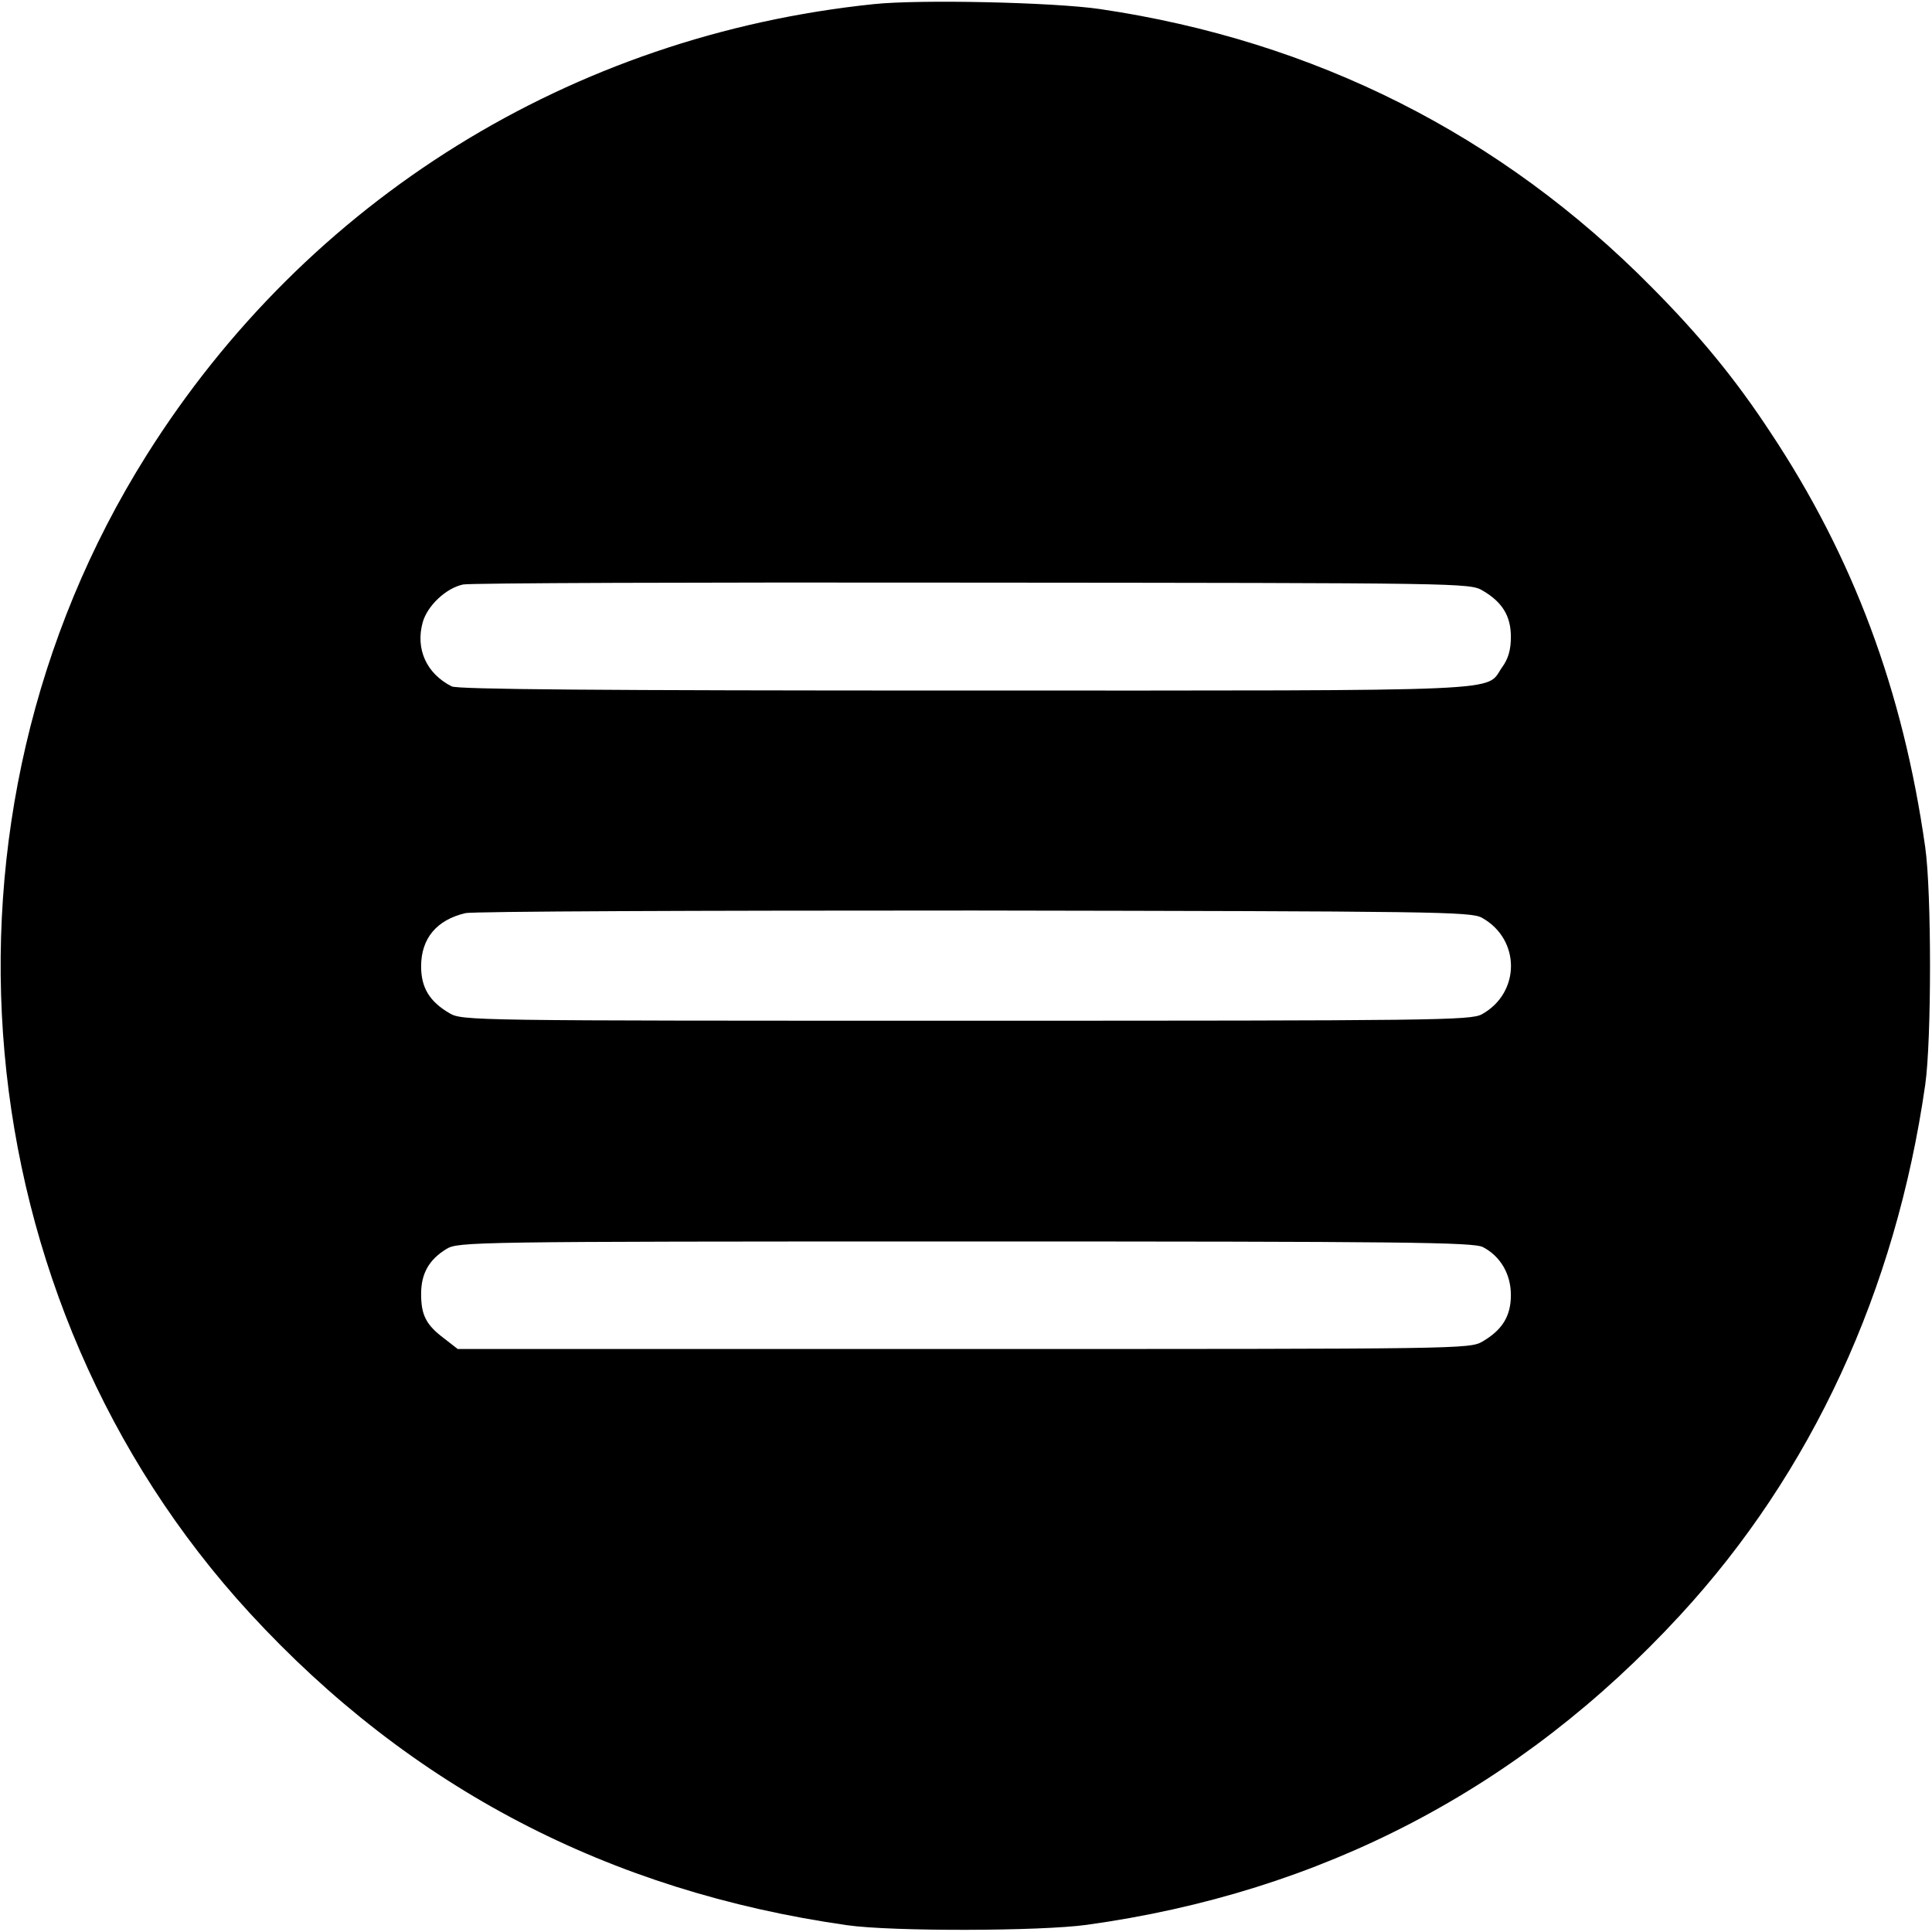 <?xml version="1.0" standalone="no"?>
<!DOCTYPE svg PUBLIC "-//W3C//DTD SVG 20010904//EN"
 "http://www.w3.org/TR/2001/REC-SVG-20010904/DTD/svg10.dtd">
<svg version="1.0" xmlns="http://www.w3.org/2000/svg"
 width="512pt" height="512pt" viewBox="0 0 512 512"
 preserveAspectRatio="xMidYMid meet">

<g transform="translate(0,512) scale(0.1,-0.1)"
fill="#000000" stroke="none">
<path d="M2315 5109 c-800 -83 -1501 -518 -1927 -1196 -604 -961 -490 -2237
274 -3068 425 -462 951 -737 1583 -827 119 -17 512 -16 635 1 622 86 1148 360
1572 820 349 378 572 861 650 1406 17 118 17 512 0 630 -59 416 -191 769 -410
1099 -92 140 -185 254 -315 385 -399 404 -893 653 -1462 737 -123 18 -478 26
-600 13z m1614 -1554 c53 -31 75 -68 75 -123 0 -34 -7 -58 -23 -80 -47 -66 55
-62 -1421 -62 -974 0 -1347 3 -1363 11 -67 34 -96 99 -77 169 12 44 61 91 107
101 16 4 622 6 1348 5 1301 -1 1320 -1 1354 -21z m-2 -867 c103 -57 103 -199
0 -256 -30 -16 -119 -17 -1367 -17 -1317 0 -1335 0 -1369 20 -53 31 -75 68
-75 124 0 74 41 123 117 141 17 5 624 7 1347 7 1227 -2 1317 -3 1347 -19z m3
-873 c46 -24 74 -71 74 -127 0 -55 -22 -92 -75 -123 -34 -20 -52 -20 -1375
-20 l-1341 0 -36 28 c-48 36 -61 62 -61 118 0 54 21 91 67 119 31 19 61 20
1375 20 1168 0 1347 -2 1372 -15z"/>
</g>
</svg>
